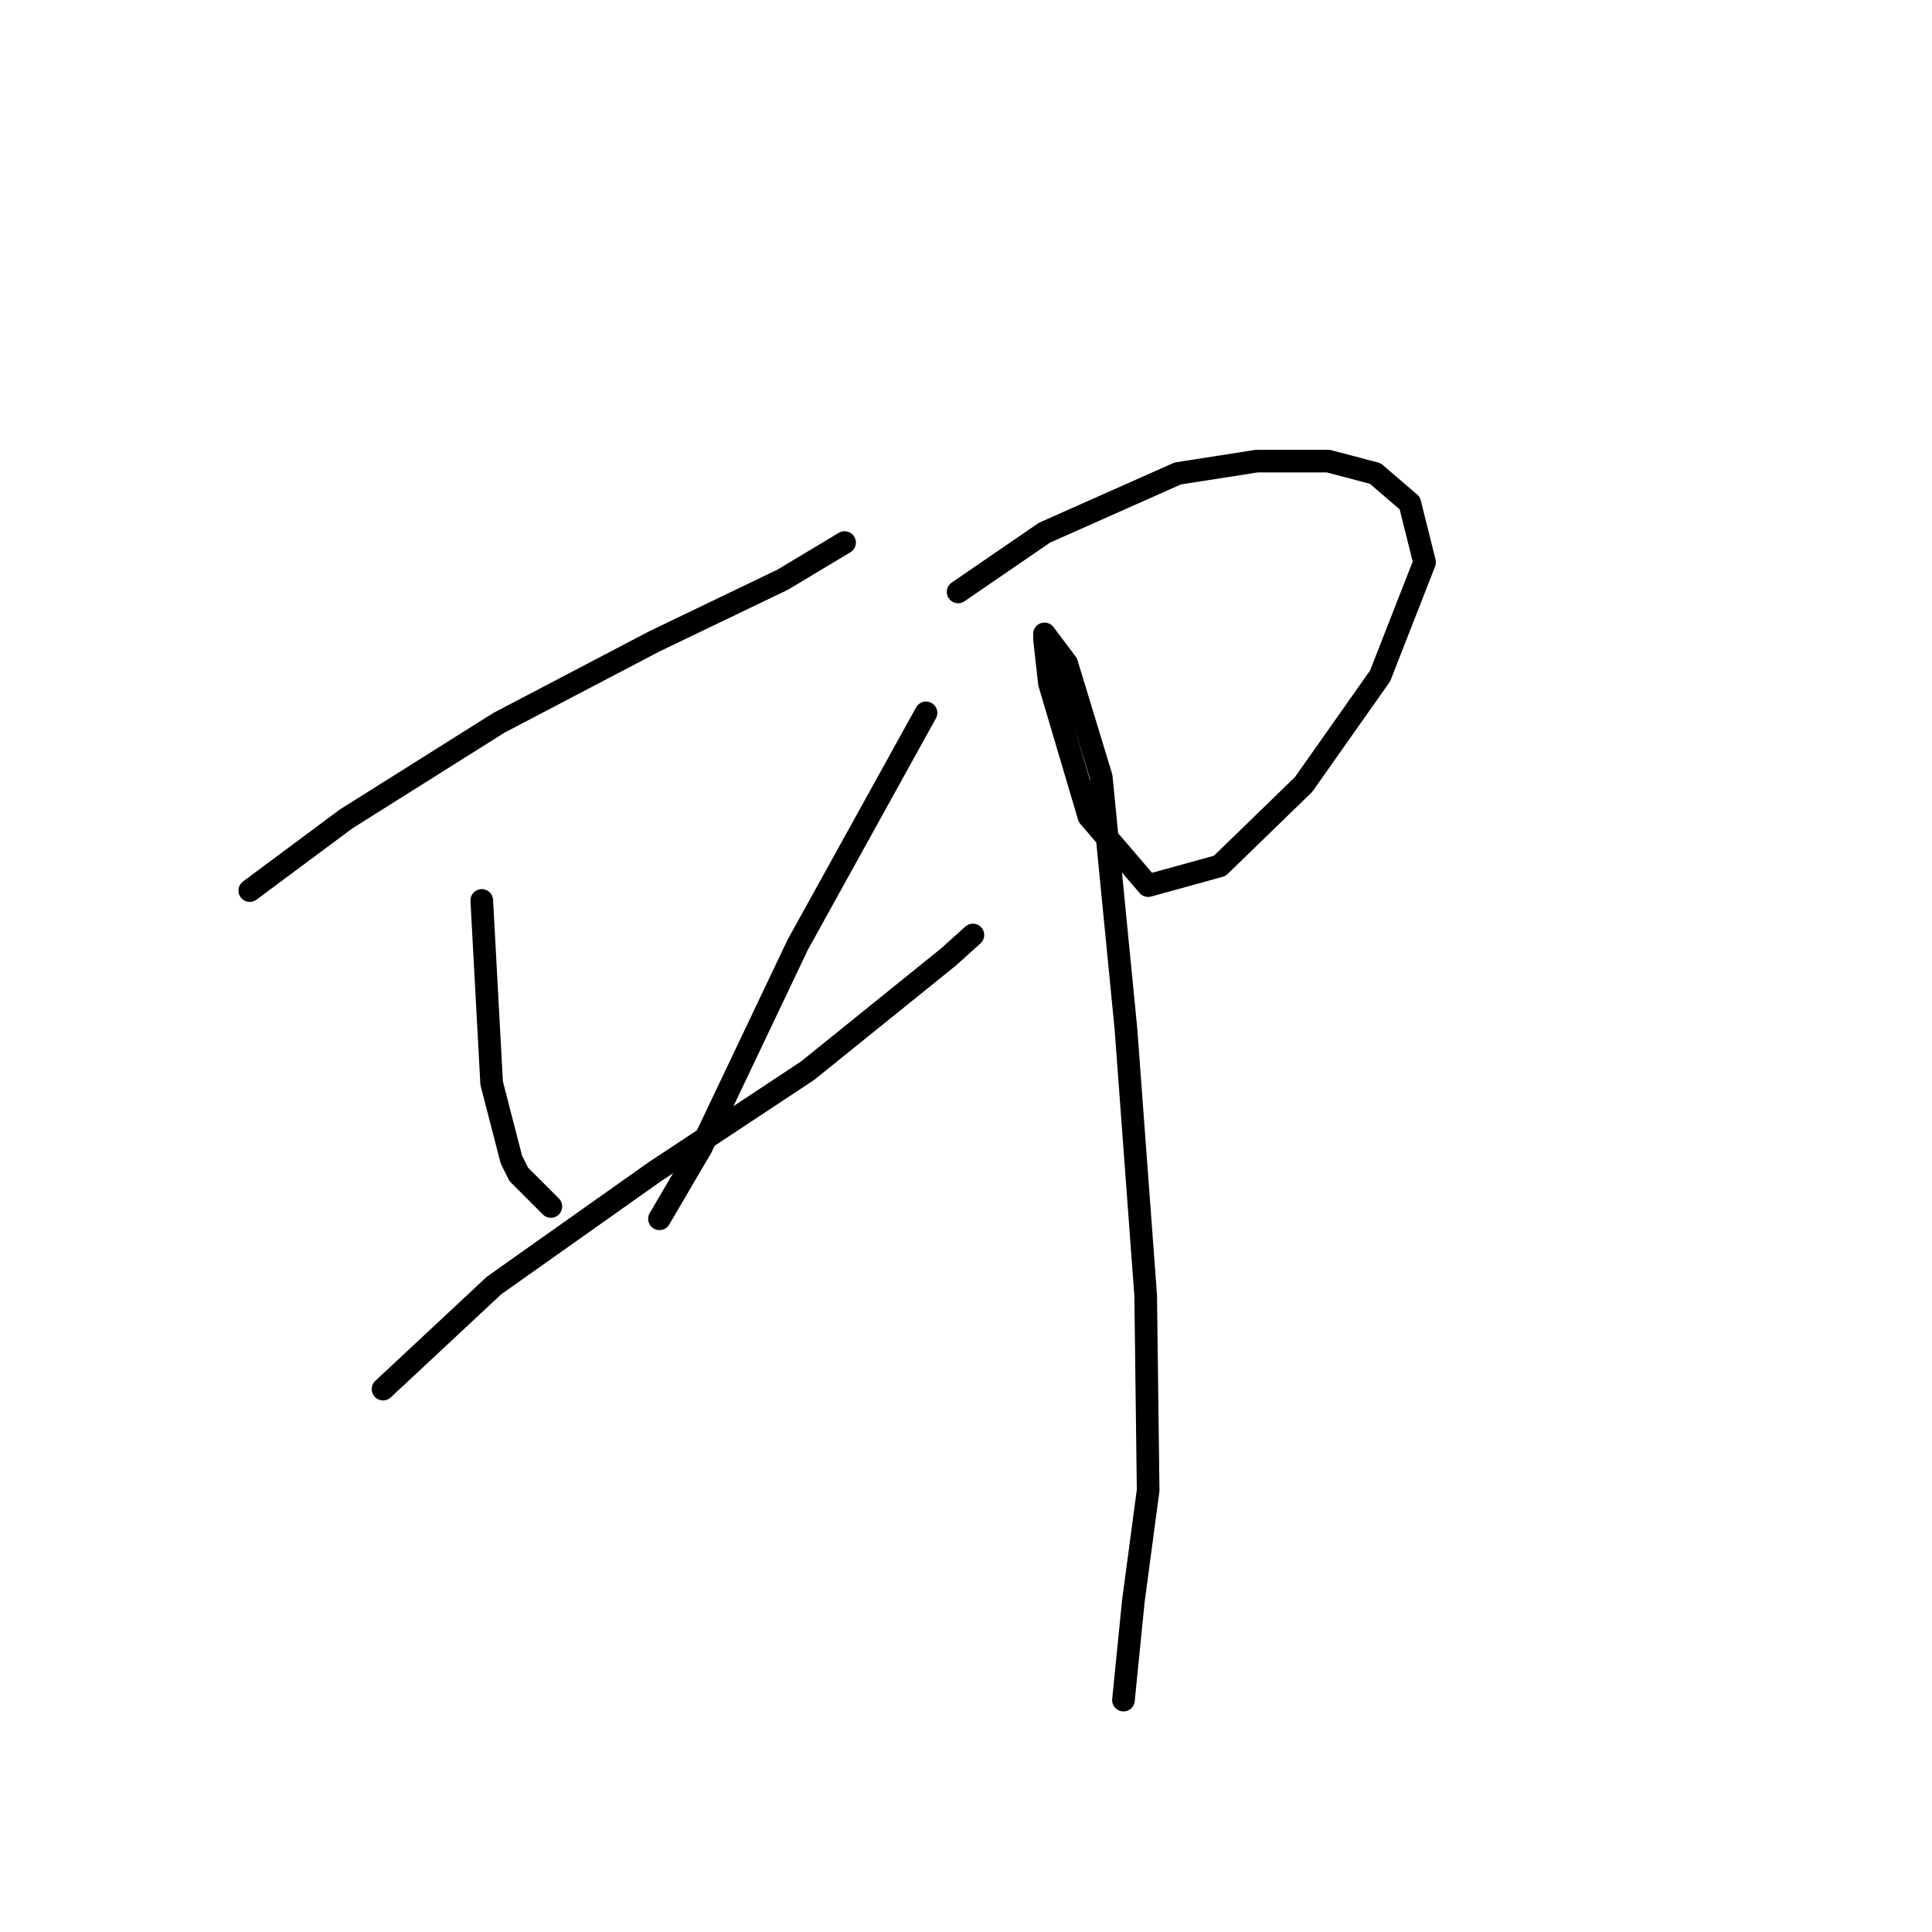 <?xml version="1.0" standalone="no"?>
    <svg width="256" height="256" xmlns="http://www.w3.org/2000/svg" version="1.1">
    <polyline stroke="black" stroke-width="3" stroke-linecap="round" fill="transparent" stroke-linejoin="round" points="33.096 118.004 45.85 108.52 66.126 95.766 86.729 84.974 103.734 76.799 111.91 71.893 111.91 71.893 " />
        <polyline stroke="black" stroke-width="3" stroke-linecap="round" fill="transparent" stroke-linejoin="round" points="63.837 119.312 65.145 143.513 67.761 153.651 68.742 155.613 72.993 159.864 72.993 159.864 " />
        <polyline stroke="black" stroke-width="3" stroke-linecap="round" fill="transparent" stroke-linejoin="round" points="122.702 94.458 105.696 125.199 92.942 152.015 87.383 161.499 87.383 161.499 " />
        <polyline stroke="black" stroke-width="3" stroke-linecap="round" fill="transparent" stroke-linejoin="round" points="50.755 184.064 65.472 170.329 86.729 155.286 107.004 141.877 125.645 126.834 128.915 123.891 128.915 123.891 " />
        <polyline stroke="black" stroke-width="3" stroke-linecap="round" fill="transparent" stroke-linejoin="round" points="126.953 78.434 138.399 70.585 156.059 62.736 166.524 61.101 176.008 61.101 182.221 62.736 186.8 66.661 188.762 74.509 182.875 89.553 172.737 103.942 161.618 114.734 152.135 117.35 144.286 108.193 139.053 90.534 138.399 84.647 138.399 83.993 141.343 87.918 145.921 102.961 149.191 136.318 151.808 171.637 152.135 197.473 150.172 212.189 148.864 225.27 148.864 225.27 " />
        </svg>